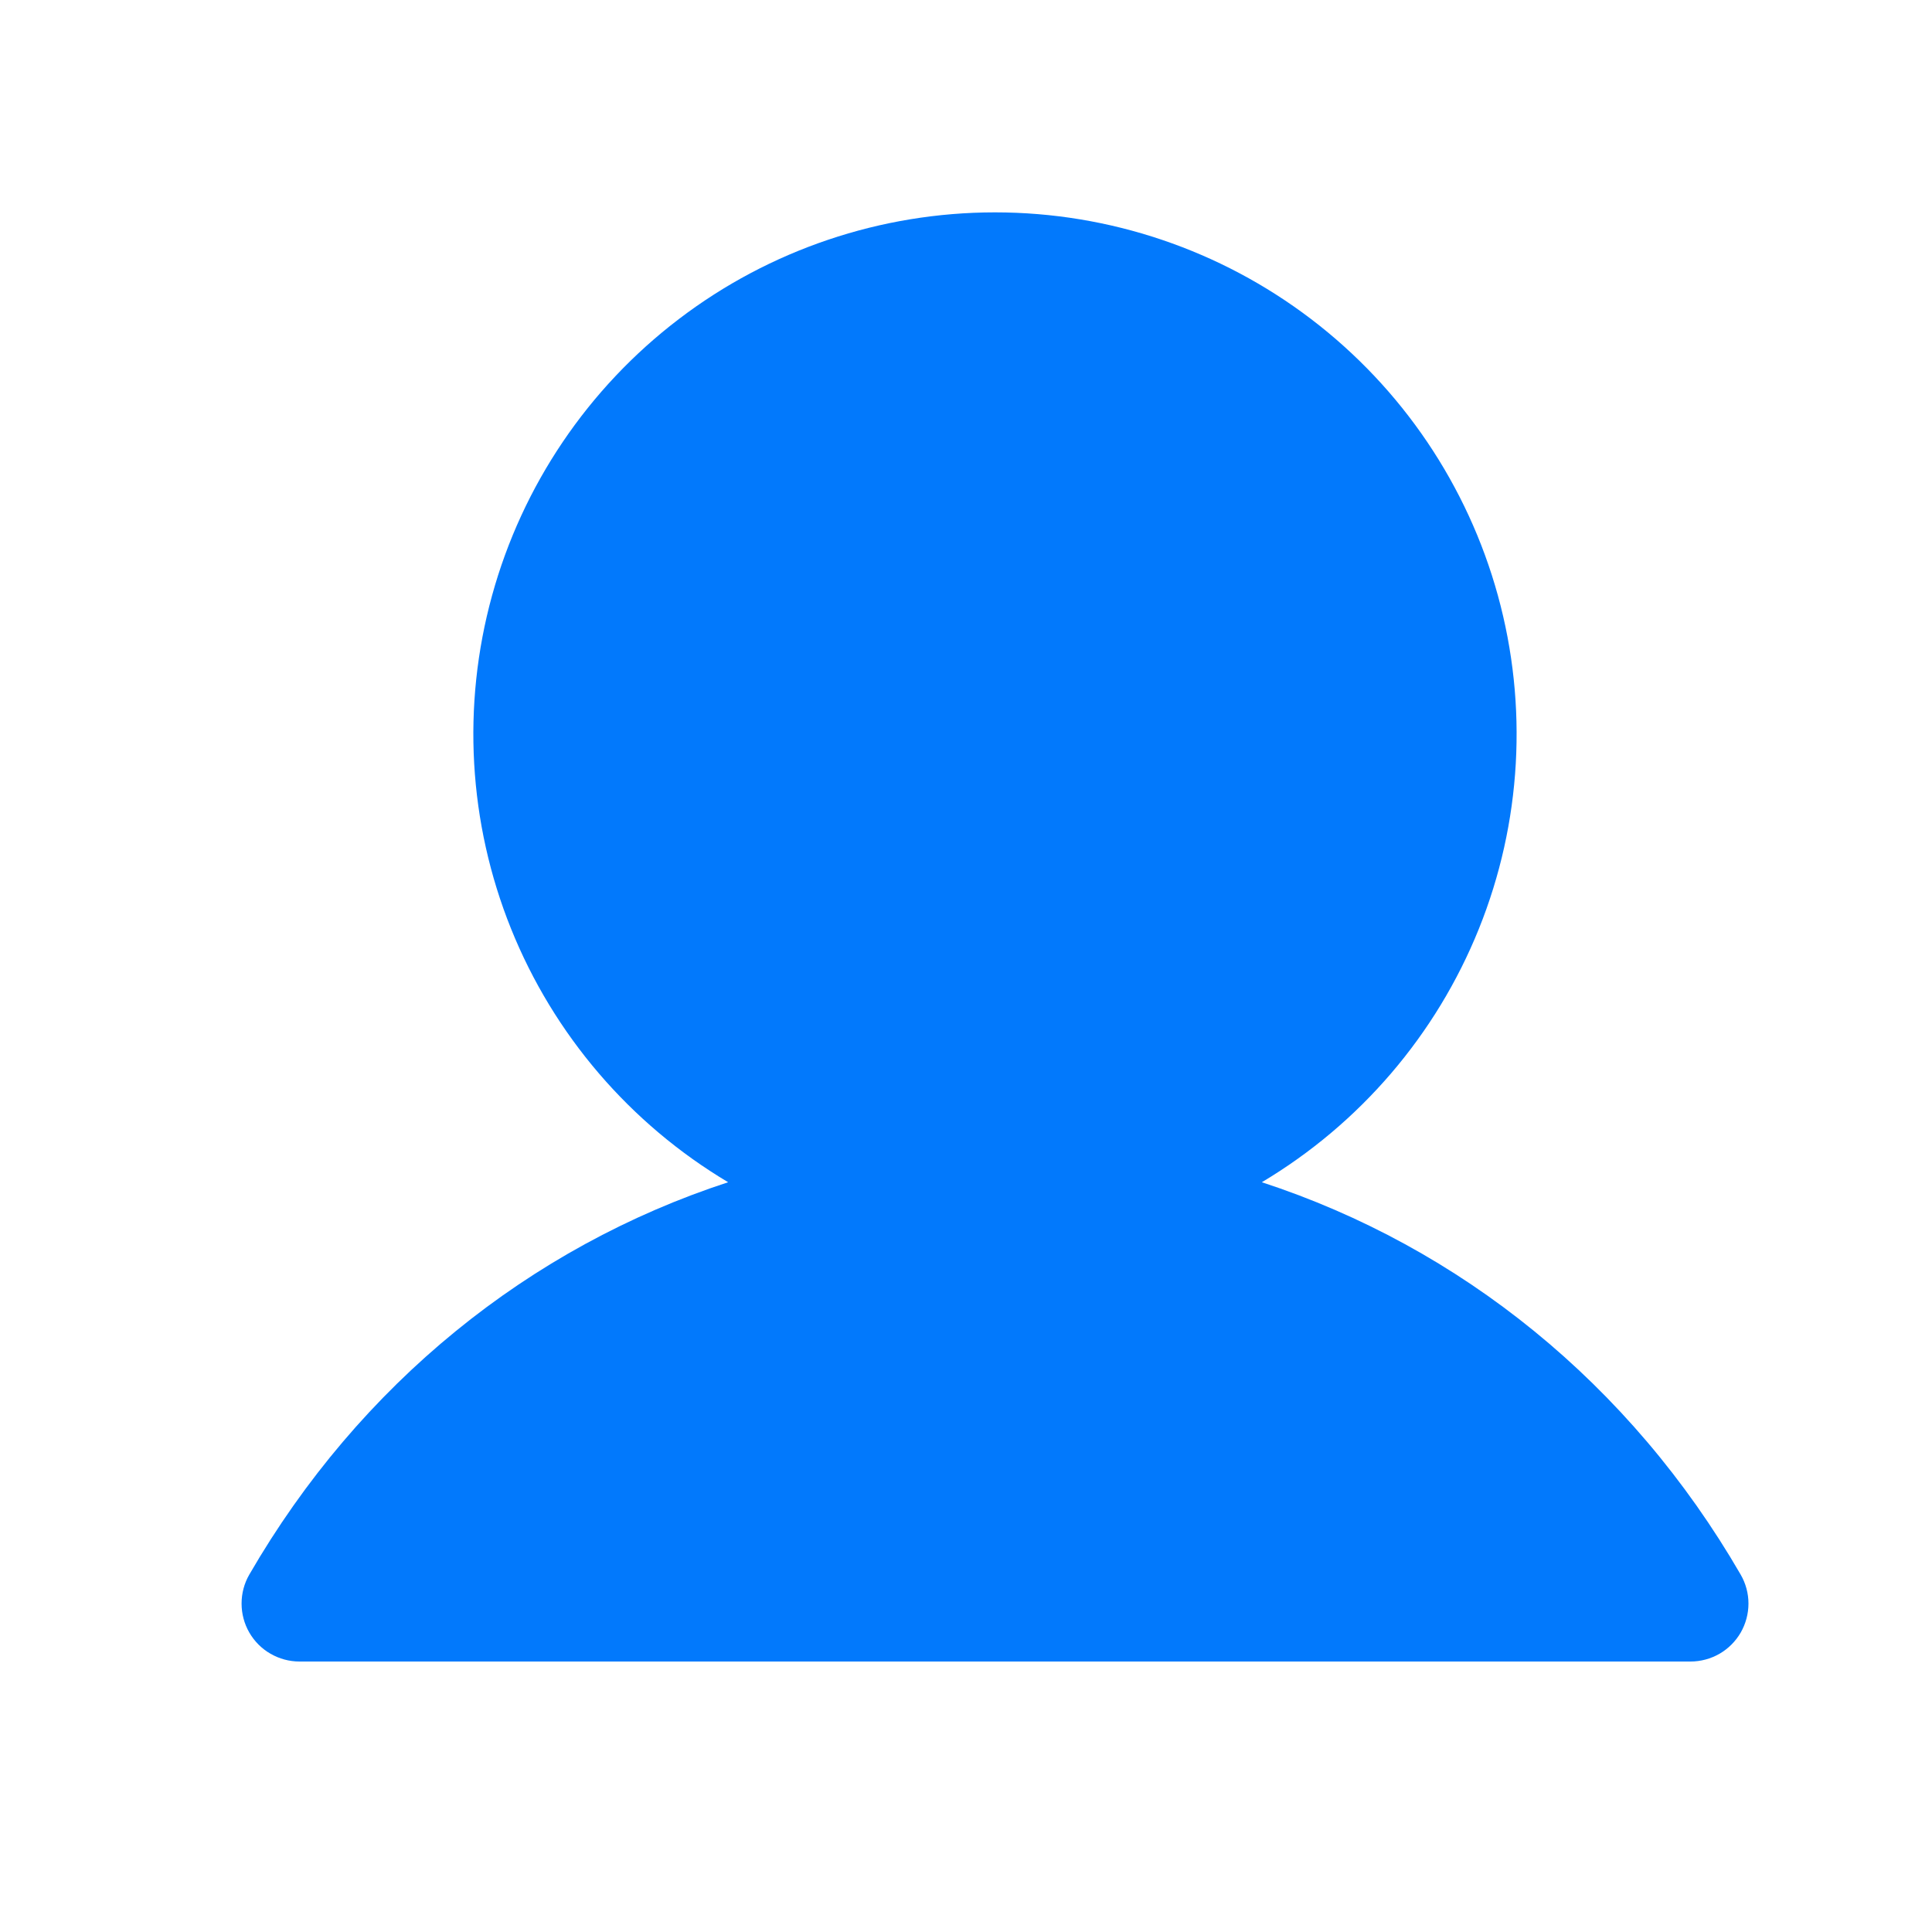 <svg width="25" height="25" viewBox="0 0 25 25" fill="none" xmlns="http://www.w3.org/2000/svg">
<path d="M22.525 21.125C22.459 21.239 22.364 21.334 22.25 21.4C22.136 21.465 22.007 21.5 21.875 21.5H3.875C3.743 21.5 3.614 21.465 3.5 21.399C3.386 21.334 3.292 21.239 3.226 21.125C3.16 21.011 3.126 20.881 3.126 20.75C3.126 20.618 3.16 20.489 3.226 20.375C4.654 17.907 6.854 16.137 9.422 15.298C8.152 14.541 7.165 13.389 6.613 12.018C6.061 10.647 5.975 9.132 6.367 7.707C6.759 6.282 7.608 5.025 8.784 4.129C9.959 3.233 11.397 2.748 12.875 2.748C14.353 2.748 15.79 3.233 16.966 4.129C18.142 5.025 18.991 6.282 19.383 7.707C19.775 9.132 19.689 10.647 19.137 12.018C18.585 13.389 17.598 14.541 16.328 15.298C18.896 16.137 21.096 17.907 22.524 20.375C22.59 20.489 22.625 20.618 22.625 20.75C22.625 20.882 22.59 21.011 22.525 21.125Z" fill="#0279FC"/>
</svg>
